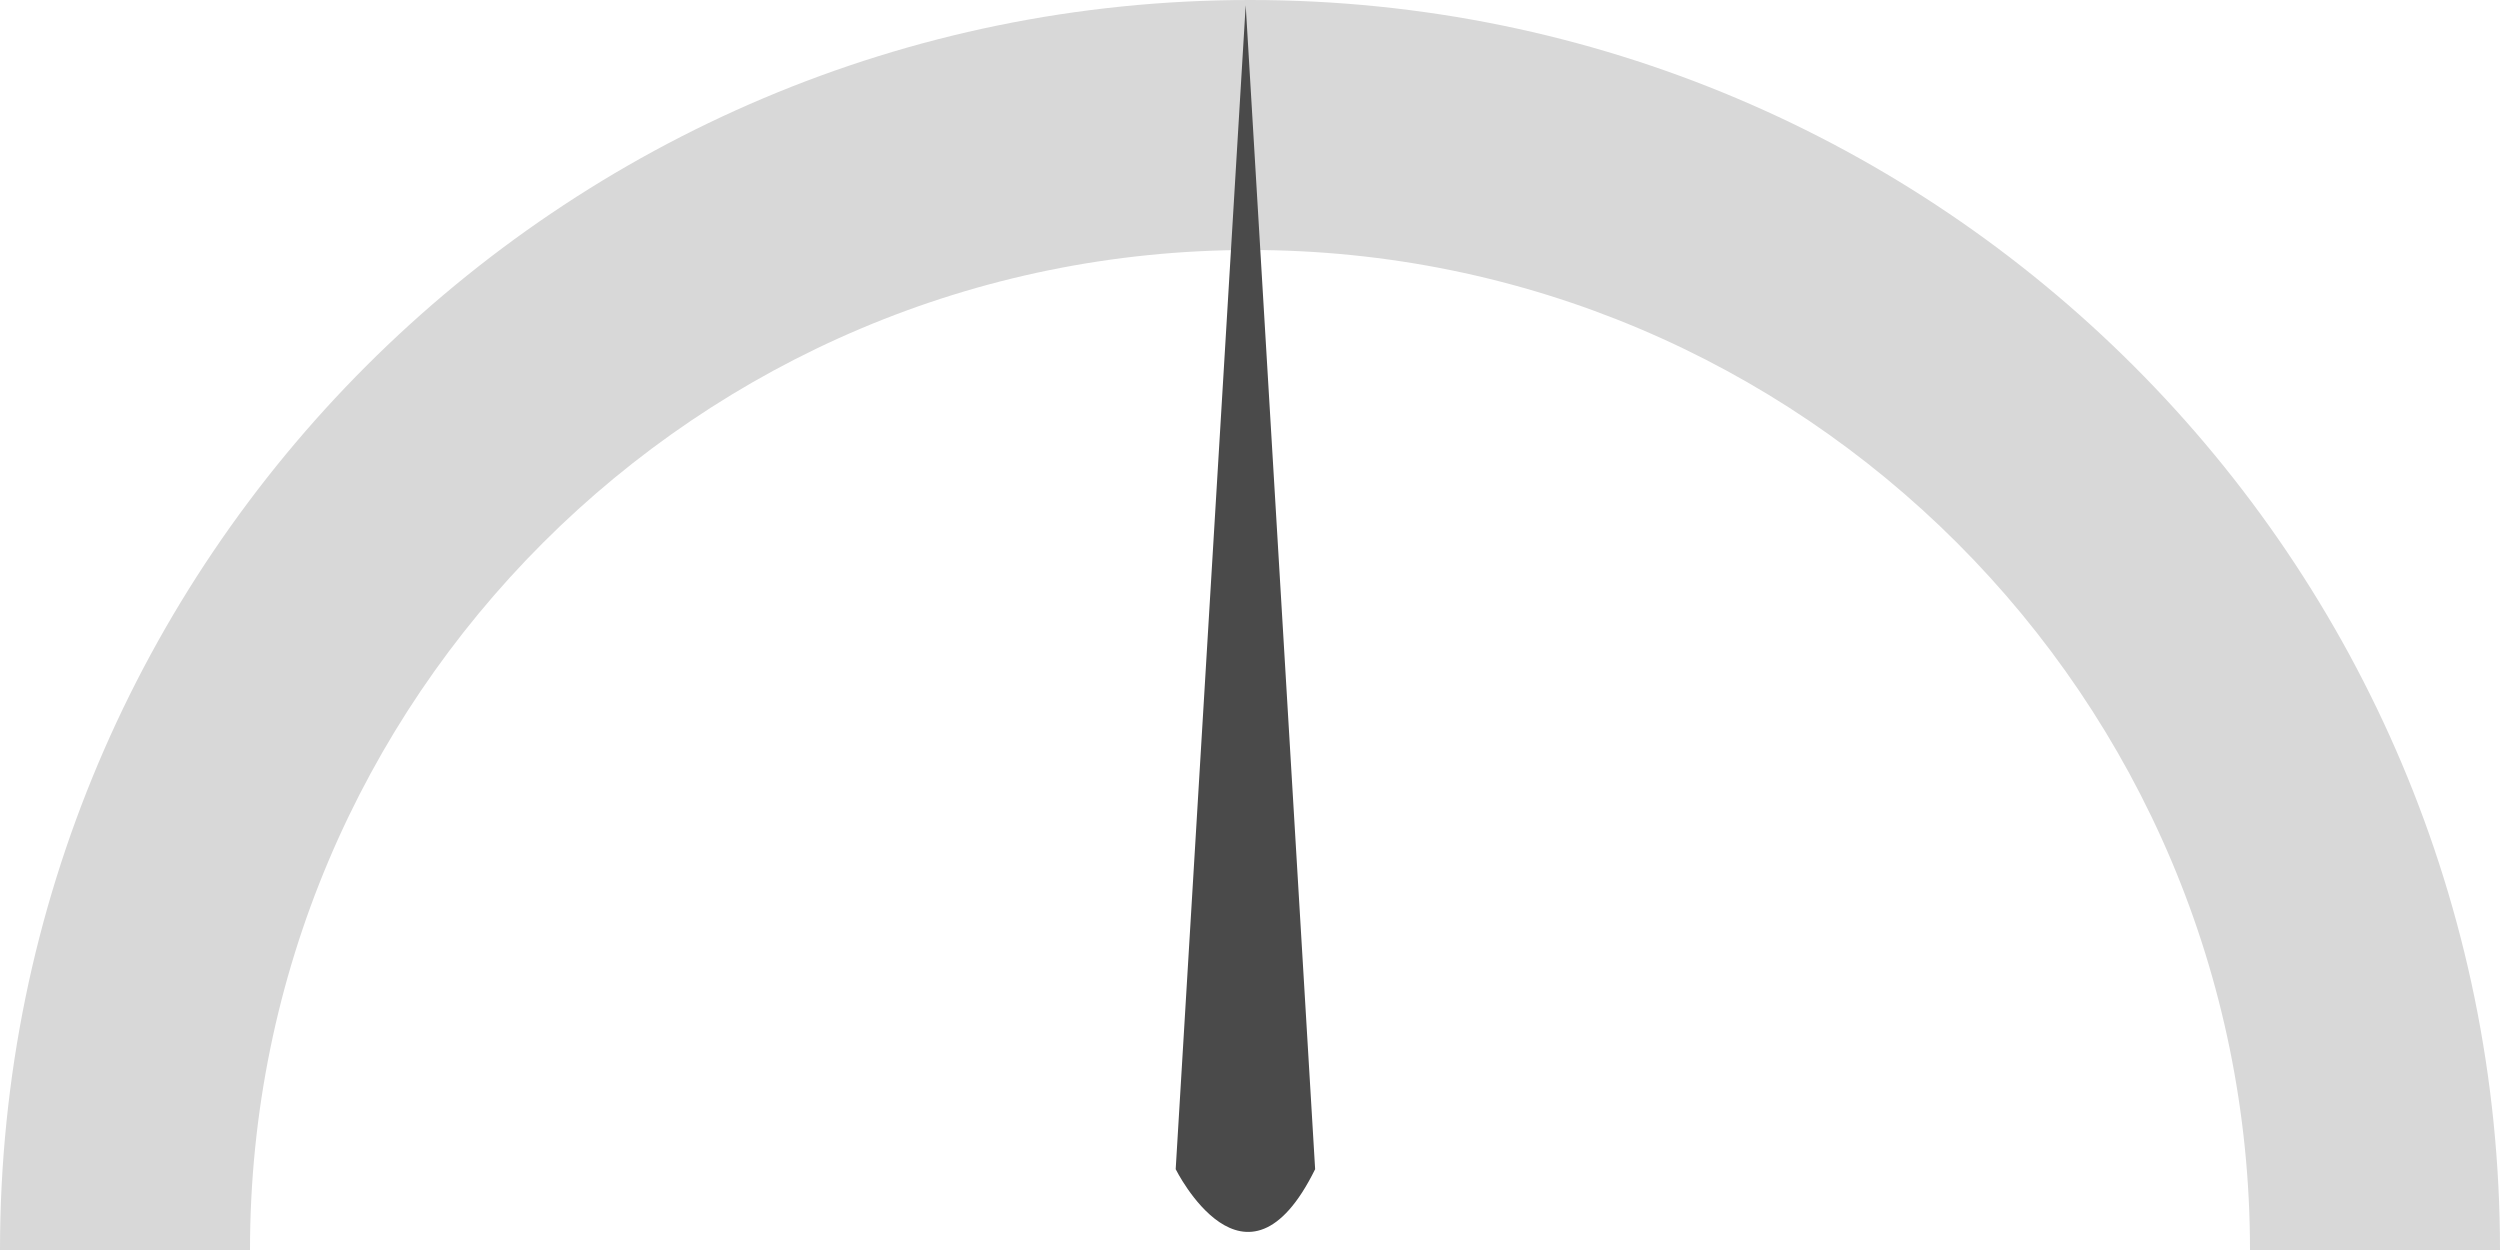 <?xml version="1.0" encoding="UTF-8" standalone="no"?>
<svg width="210px" height="105px" viewBox="0 0 210 105" version="1.1" xmlns="http://www.w3.org/2000/svg" xmlns:xlink="http://www.w3.org/1999/xlink" xmlns:sketch="http://www.bohemiancoding.com/sketch/ns">
    <!-- Generator: Sketch 3.0.2 (7799) - http://www.bohemiancoding.com/sketch -->
    <title>meter</title>
    <description>Created with Sketch.</description>
    <defs></defs>
    <g id="Page-1" stroke="none" stroke-width="1" fill="none" fill-rule="evenodd" sketch:type="MSPage">
        <g id="meter" sketch:type="MSLayerGroup">
            <path d="M21,105 L-2.84217094e-14,105 C2.08766787e-14,47.01 47.01,-1.5729904e-14 105,-5.07733237e-15 C162.99,5.57523921e-15 210,47.01 210,105 L210,105 L189,105 C189,58.608 151.392,21 105,21 C58.608,21 21,58.608 21,105 L21,105 Z" id="arc" fill="#D8D8D8" sketch:type="MSShapeGroup"></path>
            <path d="M104.638,0.436 L98.758,98.212 C98.758,98.212 104.638,110.069 110.471,98.212 L104.638,0.436 Z" id="needle" fill="#4A4A4A" sketch:type="MSShapeGroup"></path>
        </g>
    </g>
</svg>